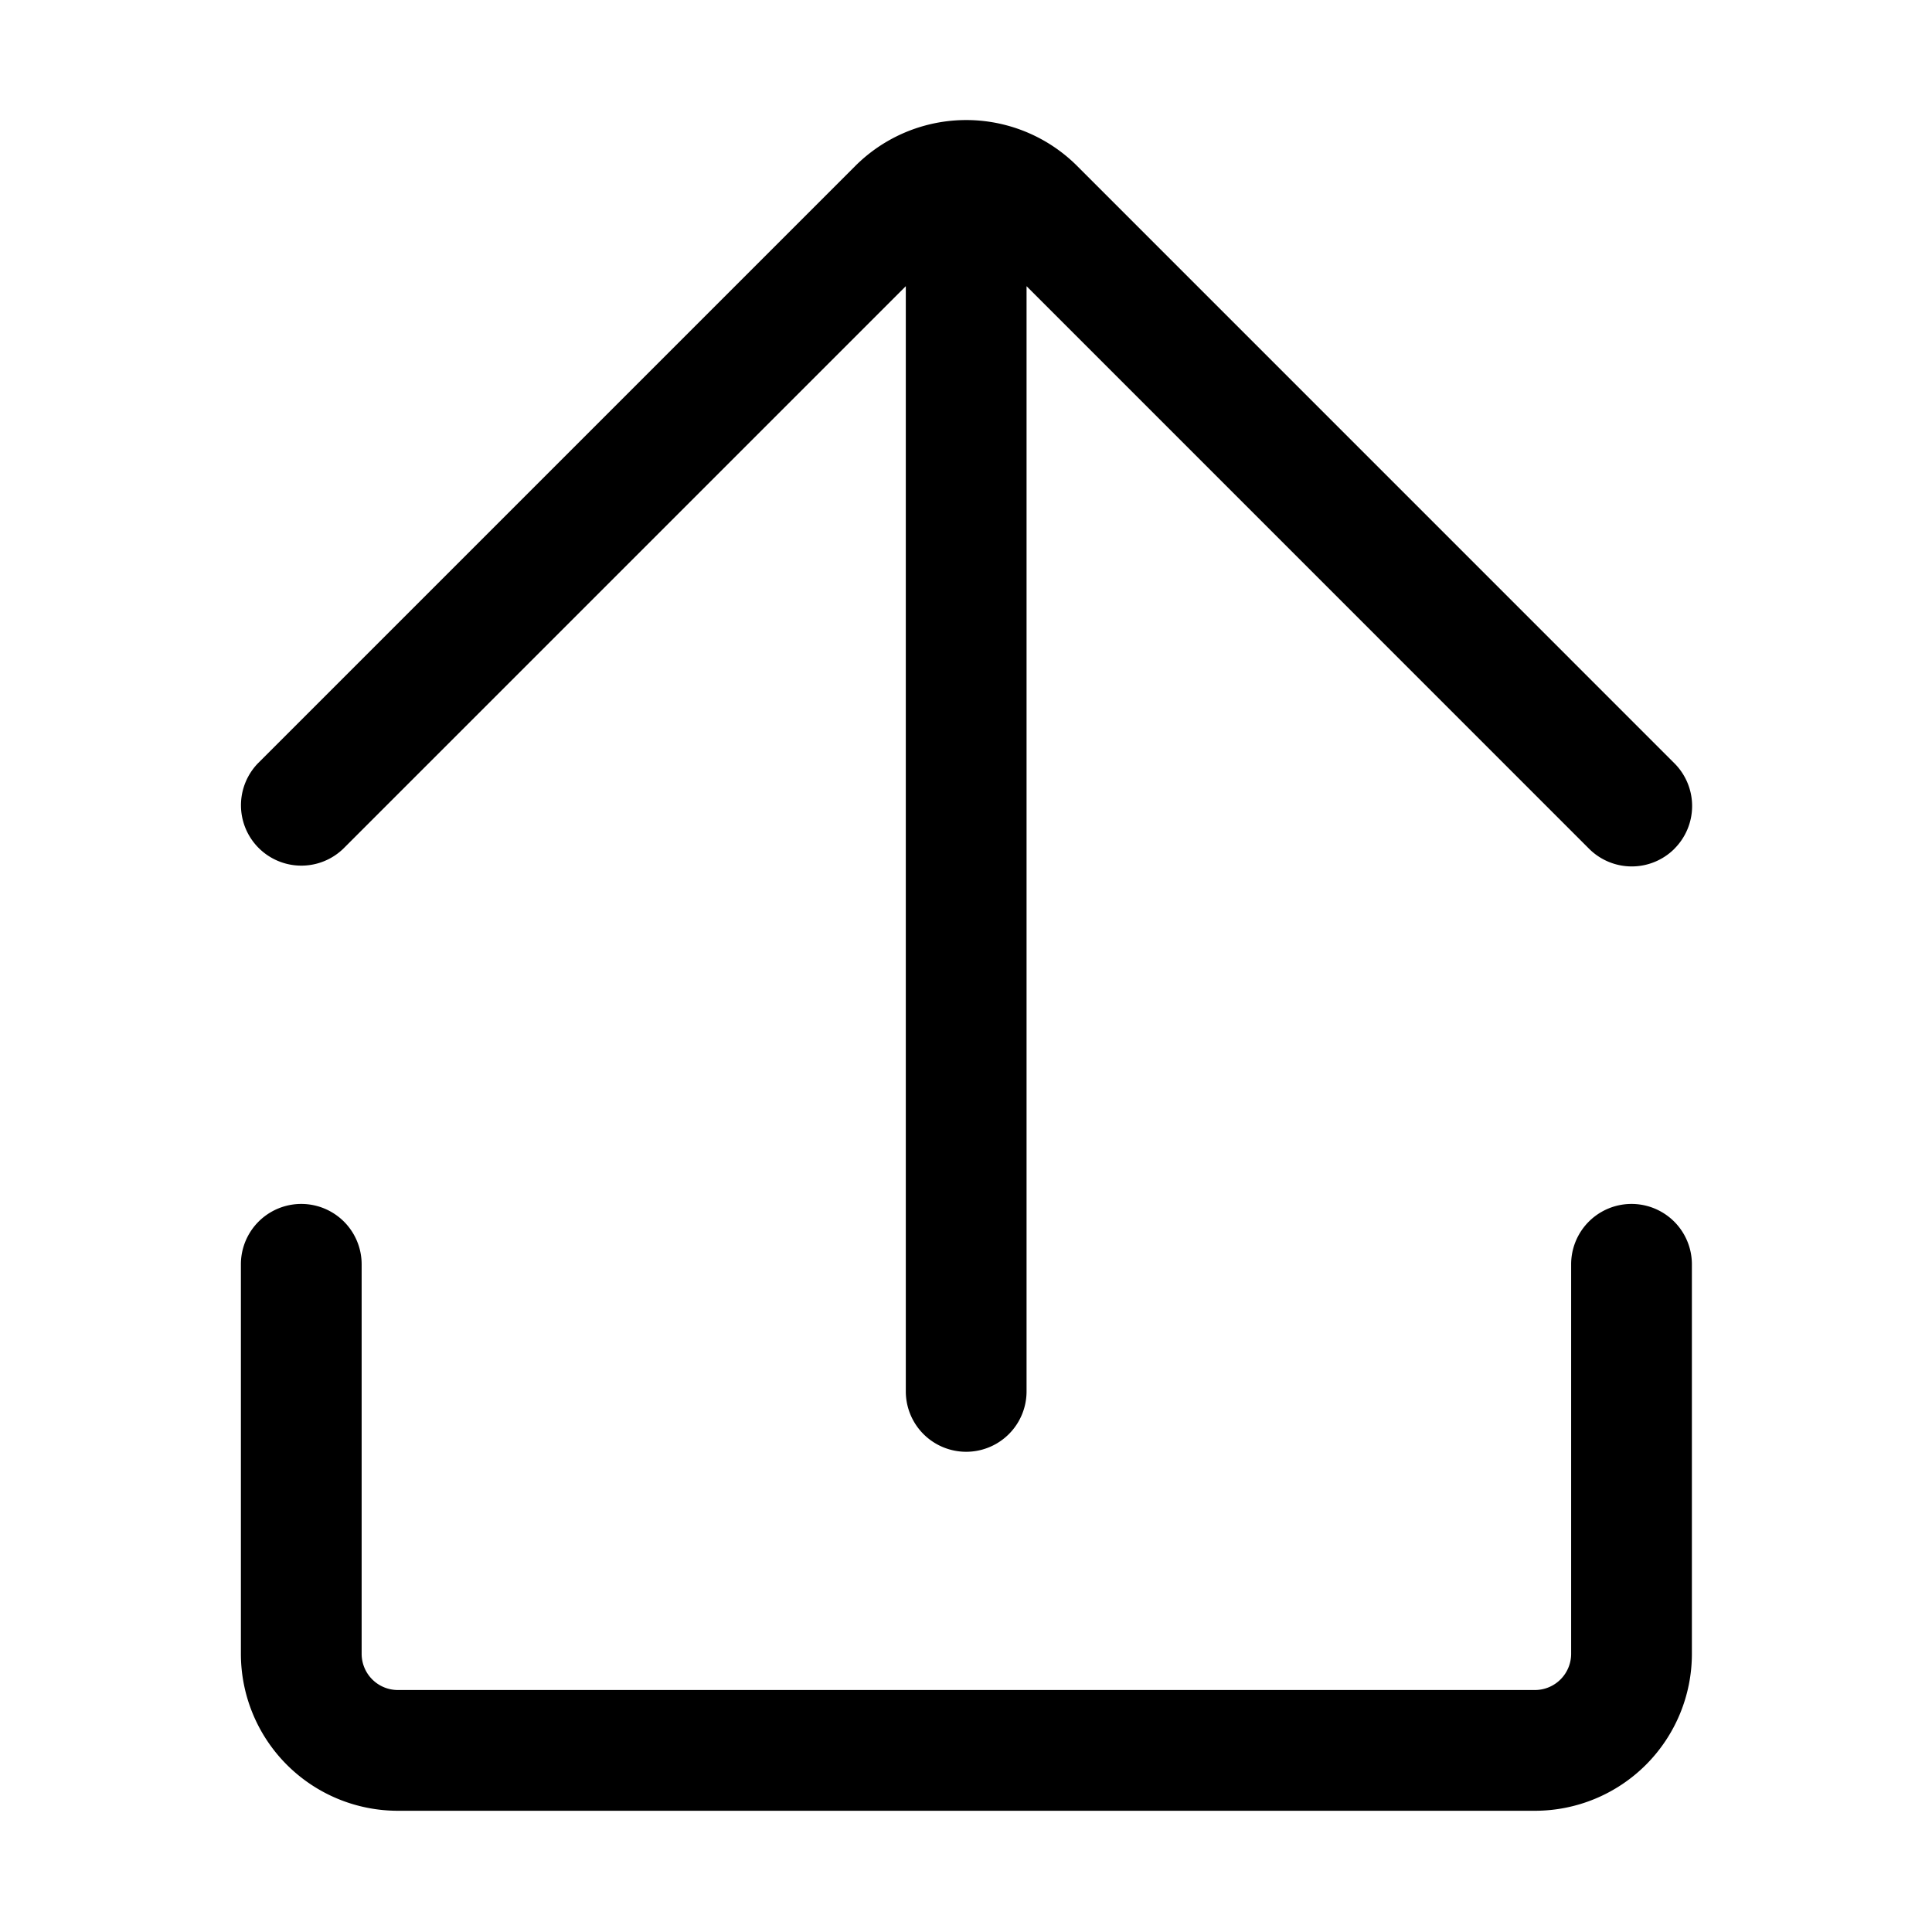 <svg fill="none" xmlns="http://www.w3.org/2000/svg" viewBox="0 0 32 32">
  <path fill-rule="evenodd" clip-rule="evenodd" d="M27.734 14.058a1 1 0 0 1-1.414 0L17.003 4.74v18.306a1 1 0 1 1-2 0V4.74l-9.317 9.317a1 1 0 0 1-1.414-1.414l9.893-9.893a2.6 2.6 0 0 1 3.677 0l9.892 9.893a1 1 0 0 1 0 1.414Zm-2.311 15.934a2.6 2.6 0 0 0 2.6-2.6v-6.451a1 1 0 1 0-2 0v6.451a.6.6 0 0 1-.6.6H6.59a.6.6 0 0 1-.6-.6v-6.451a1 1 0 1 0-2 0v6.451a2.6 2.6 0 0 0 2.6 2.6h18.833Z" fill="currentColor"/>
</svg>
